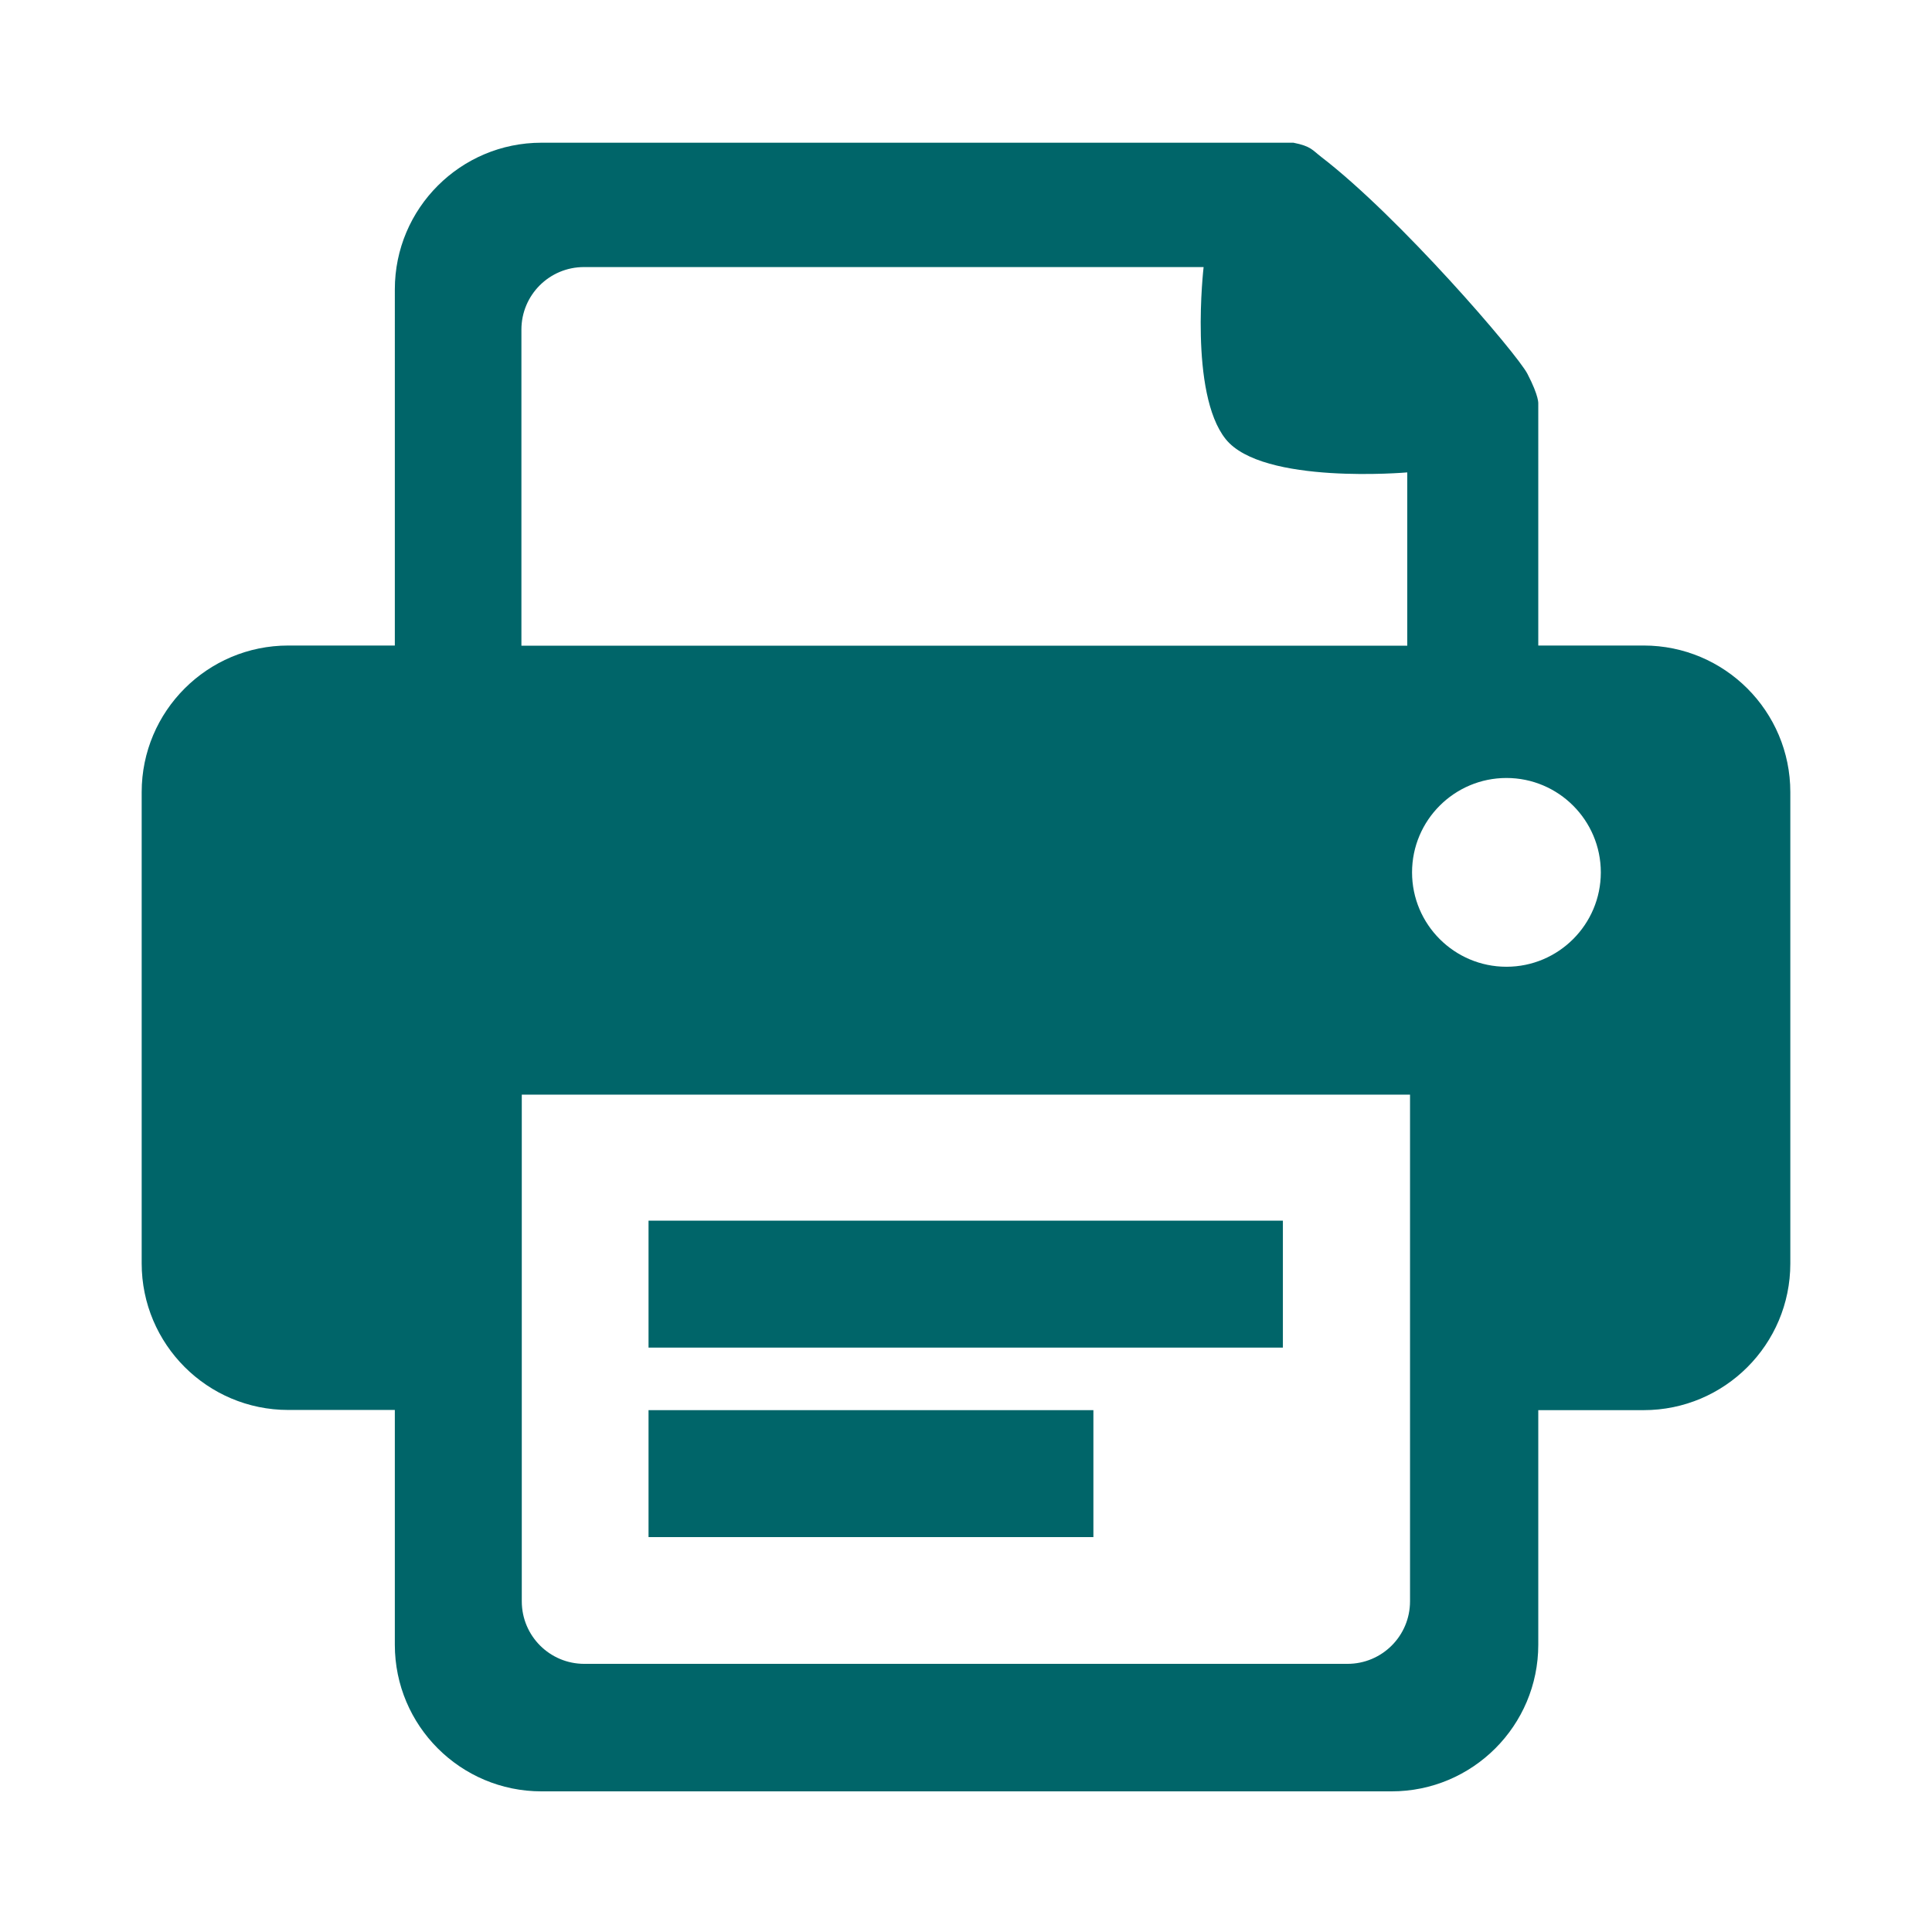 <?xml version="1.0" standalone="no"?><!DOCTYPE svg PUBLIC "-//W3C//DTD SVG 1.1//EN" "http://www.w3.org/Graphics/SVG/1.1/DTD/svg11.dtd"><svg t="1646028113299" class="icon" viewBox="0 0 1024 1024" version="1.1" xmlns="http://www.w3.org/2000/svg" p-id="1738" xmlns:xlink="http://www.w3.org/1999/xlink" width="200" height="200"><defs><style type="text/css"></style></defs><path d="M798.447 512.399c-27.596 0-50.031-22.424-50.031-50.02 0-27.602 22.435-50.031 50.031-50.031 27.591 0 50.02 22.43 50.02 50.031 0 27.596-22.43 50.02-50.02 50.02z m-51.102 336.32c0 18.334-14.822 33.156-33.156 33.156H309.707c-18.334 0-33.15-14.822-33.15-33.156v-268.545h470.789v268.545z m-470.985-674.005c0-18.339 14.822-33.161 33.15-33.161H637.938S630.134 208.35 649.637 232.729s96.245 17.651 96.245 17.651v91.854h-469.522v-167.521z m594.827 167.428h-55.869V214.112s0.584-3.807-5.762-15.996c-5.554-10.726-67.868-83.182-109.309-114.967-4.686-3.61-5.363-5.658-14.724-7.509h-398.535c-42.904 0-77.72 34.811-77.72 77.72V342.142h-56.459c-42.904 0-77.715 34.811-77.715 77.715v249.736c0 42.904 34.811 77.715 77.715 77.715h56.459v124.431c0 42.899 34.816 77.715 77.72 77.715h450.604c42.904 0 77.726-34.816 77.726-77.715V747.405h55.869c42.904 0 77.72-34.816 77.72-77.72V419.856c0-42.904-34.816-77.715-77.72-77.715zM343.736 747.405h235.788v67.284H343.736v-67.284z m0-100.439h336.222v67.289H343.736v-67.289z m0 0" fill="#006569" p-id="1739"></path></svg>